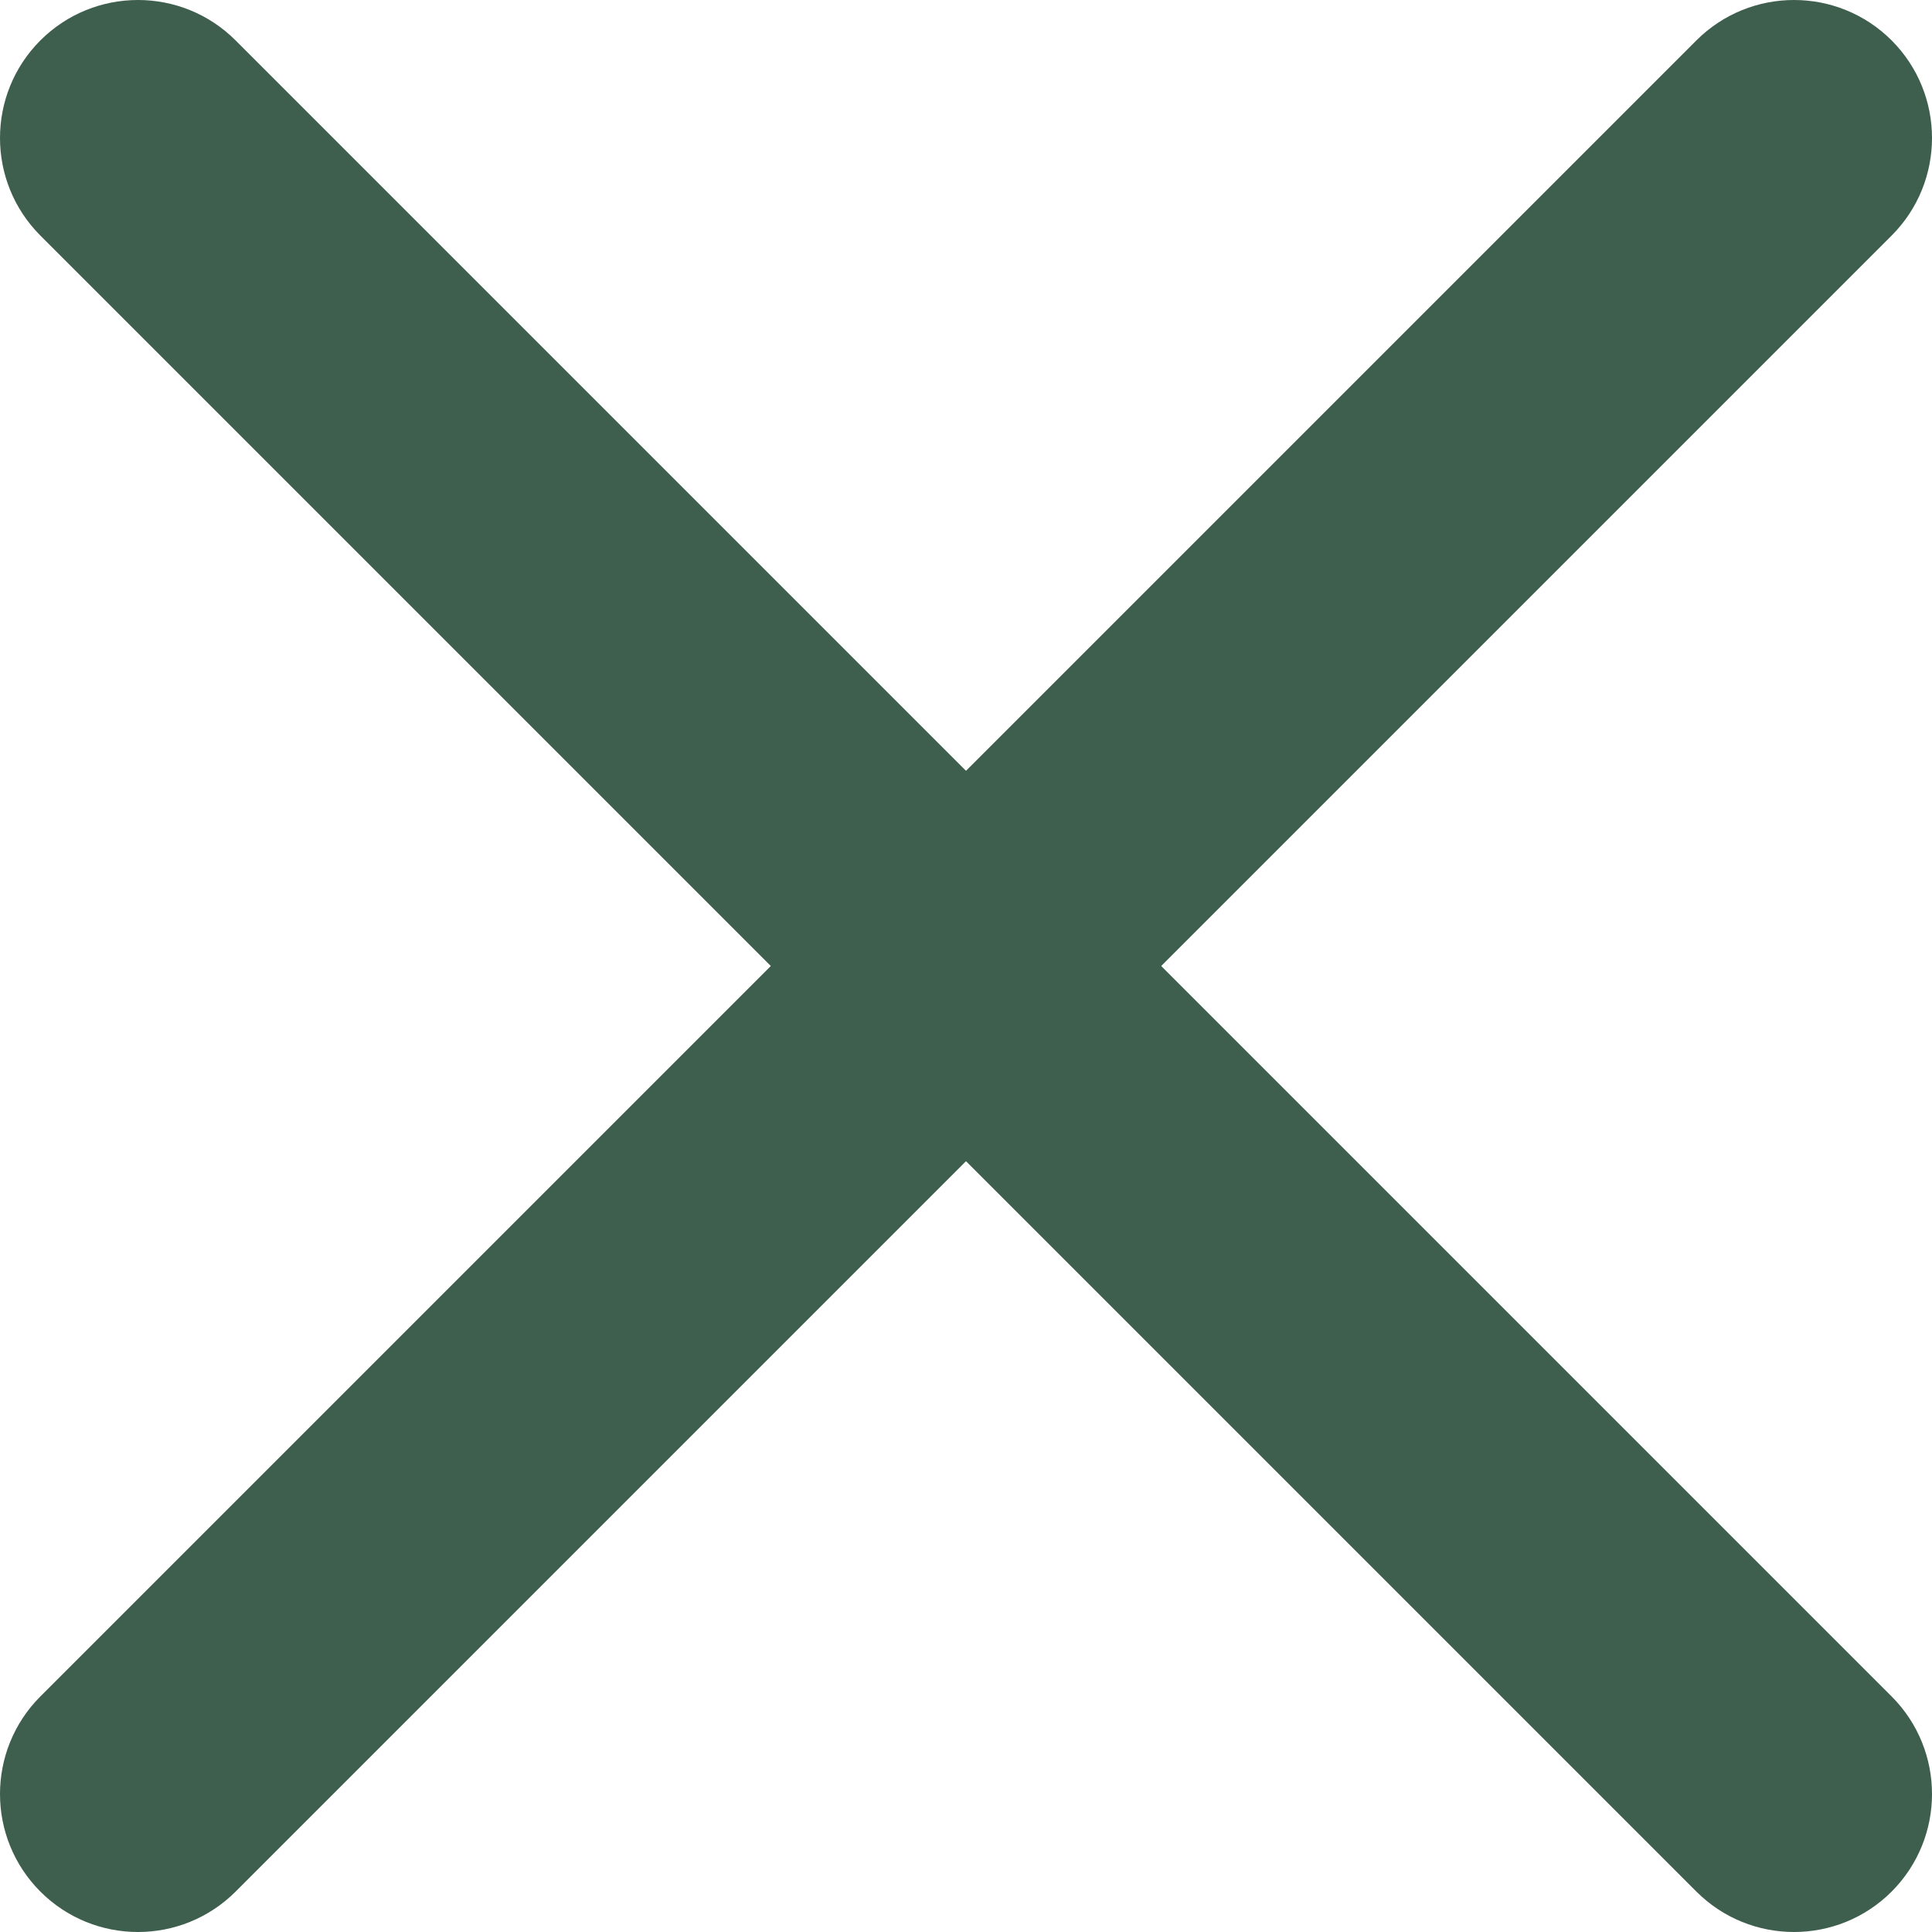 <svg width="32" height="32" viewBox="0 0 32 32" fill="none" xmlns="http://www.w3.org/2000/svg">
<path d="M28.098 0.669C28.991 -0.223 30.438 -0.223 31.331 0.669C32.223 1.562 32.223 3.009 31.331 3.902L3.902 31.331C3.009 32.223 1.562 32.223 0.669 31.331C-0.223 30.438 -0.223 28.991 0.669 28.098L28.098 0.669Z" fill="#3E5E4E"/>
<path d="M0.669 0.669C1.562 -0.223 3.009 -0.223 3.902 0.669L31.331 28.098C32.223 28.991 32.223 30.438 31.331 31.331C30.438 32.223 28.991 32.223 28.098 31.331L0.669 3.902C-0.223 3.009 -0.223 1.562 0.669 0.669Z" fill="#3E5E4E"/>
</svg>
